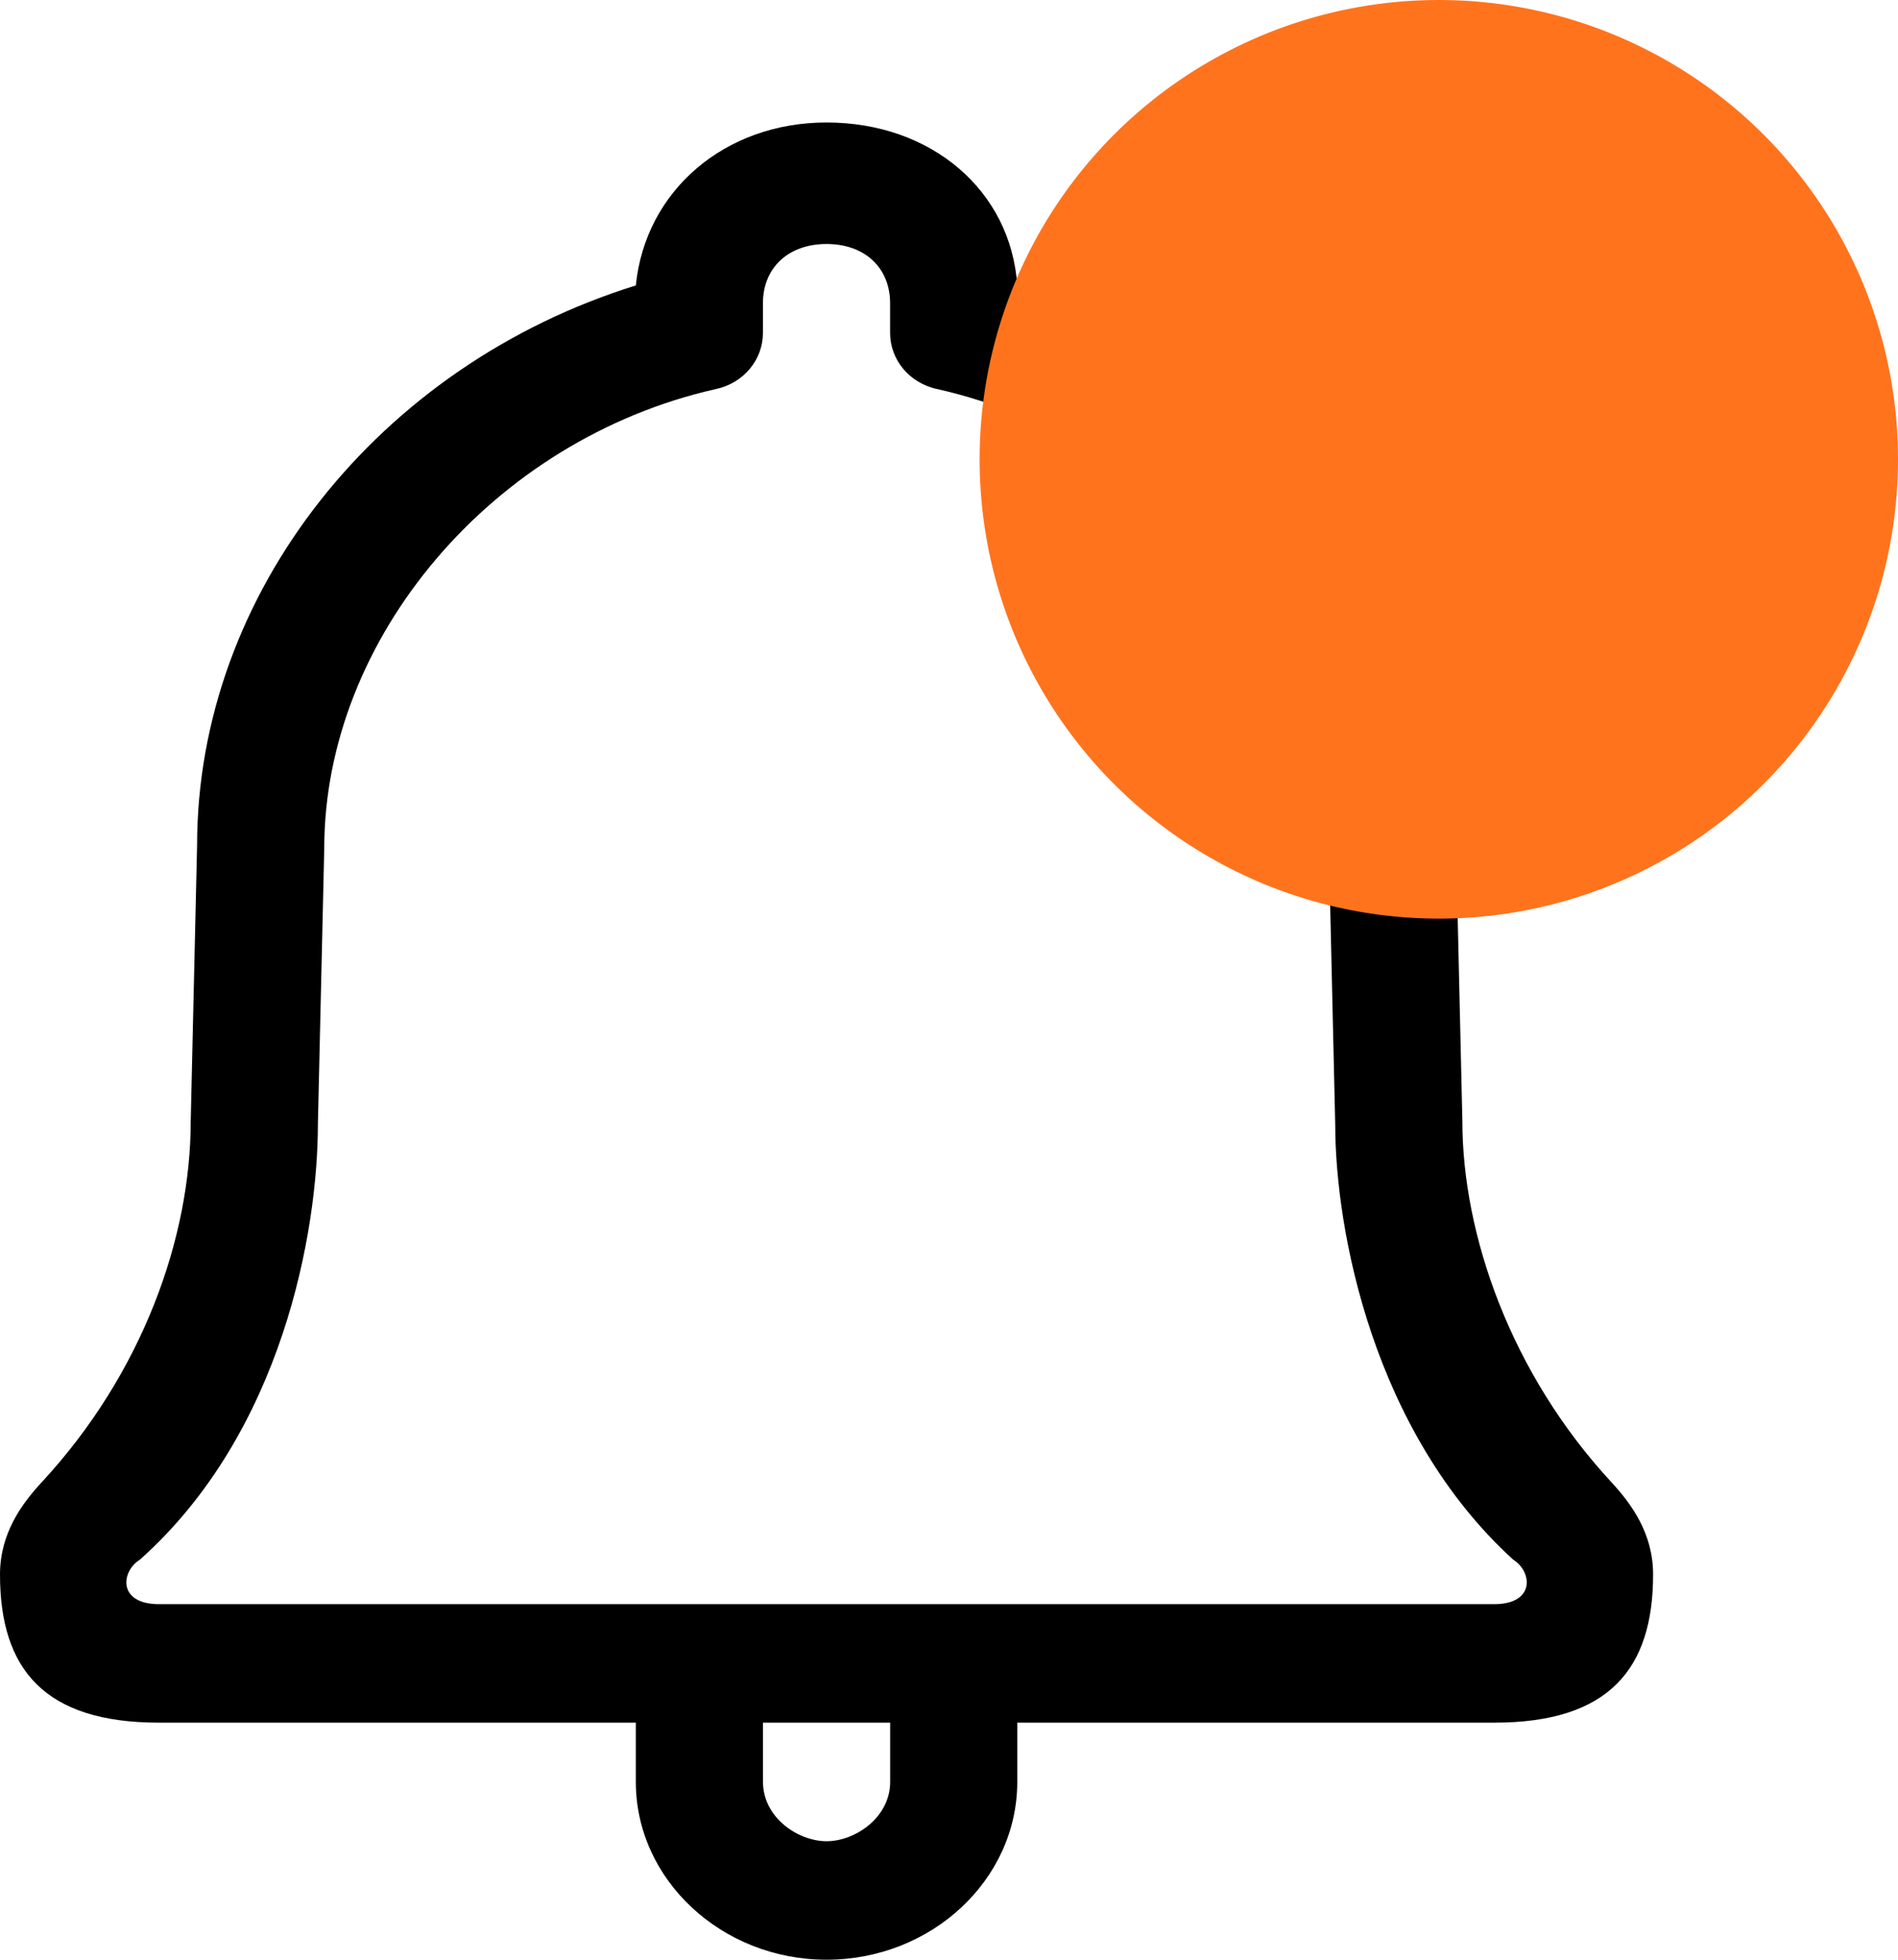 <svg width="31" height="32" viewBox="0 0 31 32" fill="none" xmlns="http://www.w3.org/2000/svg">
<path d="M26.326 24.21C24.664 22.419 23.885 20.145 23.885 18.307L23.781 13.807C23.781 9.694 20.821 5.92 16.615 4.661C16.511 3.113 15.213 2 13.5 2C11.838 2 10.54 3.113 10.385 4.661C6.179 5.968 3.219 9.694 3.219 13.807L3.115 18.307C3.115 20.194 2.337 22.42 0.675 24.21C0.363 24.549 0 25.032 0 25.71C0 27.258 0.727 28.129 2.596 28.129H10.385V29.097C10.385 30.694 11.787 32 13.5 32C15.214 32 16.615 30.694 16.615 29.097V28.129H24.404C26.273 28.129 27 27.258 27 25.71C27.001 25.032 26.637 24.549 26.326 24.21ZM14.539 29.097C14.539 29.677 13.968 30.065 13.501 30.065C13.033 30.065 12.462 29.678 12.462 29.097V28.129H14.539L14.539 29.097ZM24.404 26.194H2.596C1.921 26.194 1.973 25.662 2.284 25.468C4.621 23.387 5.192 20.097 5.192 18.355L5.296 13.855C5.296 10.419 8.048 7.178 11.683 6.355C12.15 6.258 12.461 5.871 12.461 5.436V4.952C12.461 4.372 12.877 3.984 13.5 3.984C14.123 3.984 14.538 4.371 14.538 4.952V5.436C14.538 5.872 14.85 6.259 15.317 6.355C18.952 7.178 21.704 10.42 21.704 13.855L21.808 18.355C21.808 20.097 22.431 23.387 24.716 25.468C25.027 25.662 25.079 26.194 24.404 26.194H24.404Z" fill="black"/>
<circle cx="23.5" cy="7.5" r="7.5" fill="#FF731D"/>
</svg>
